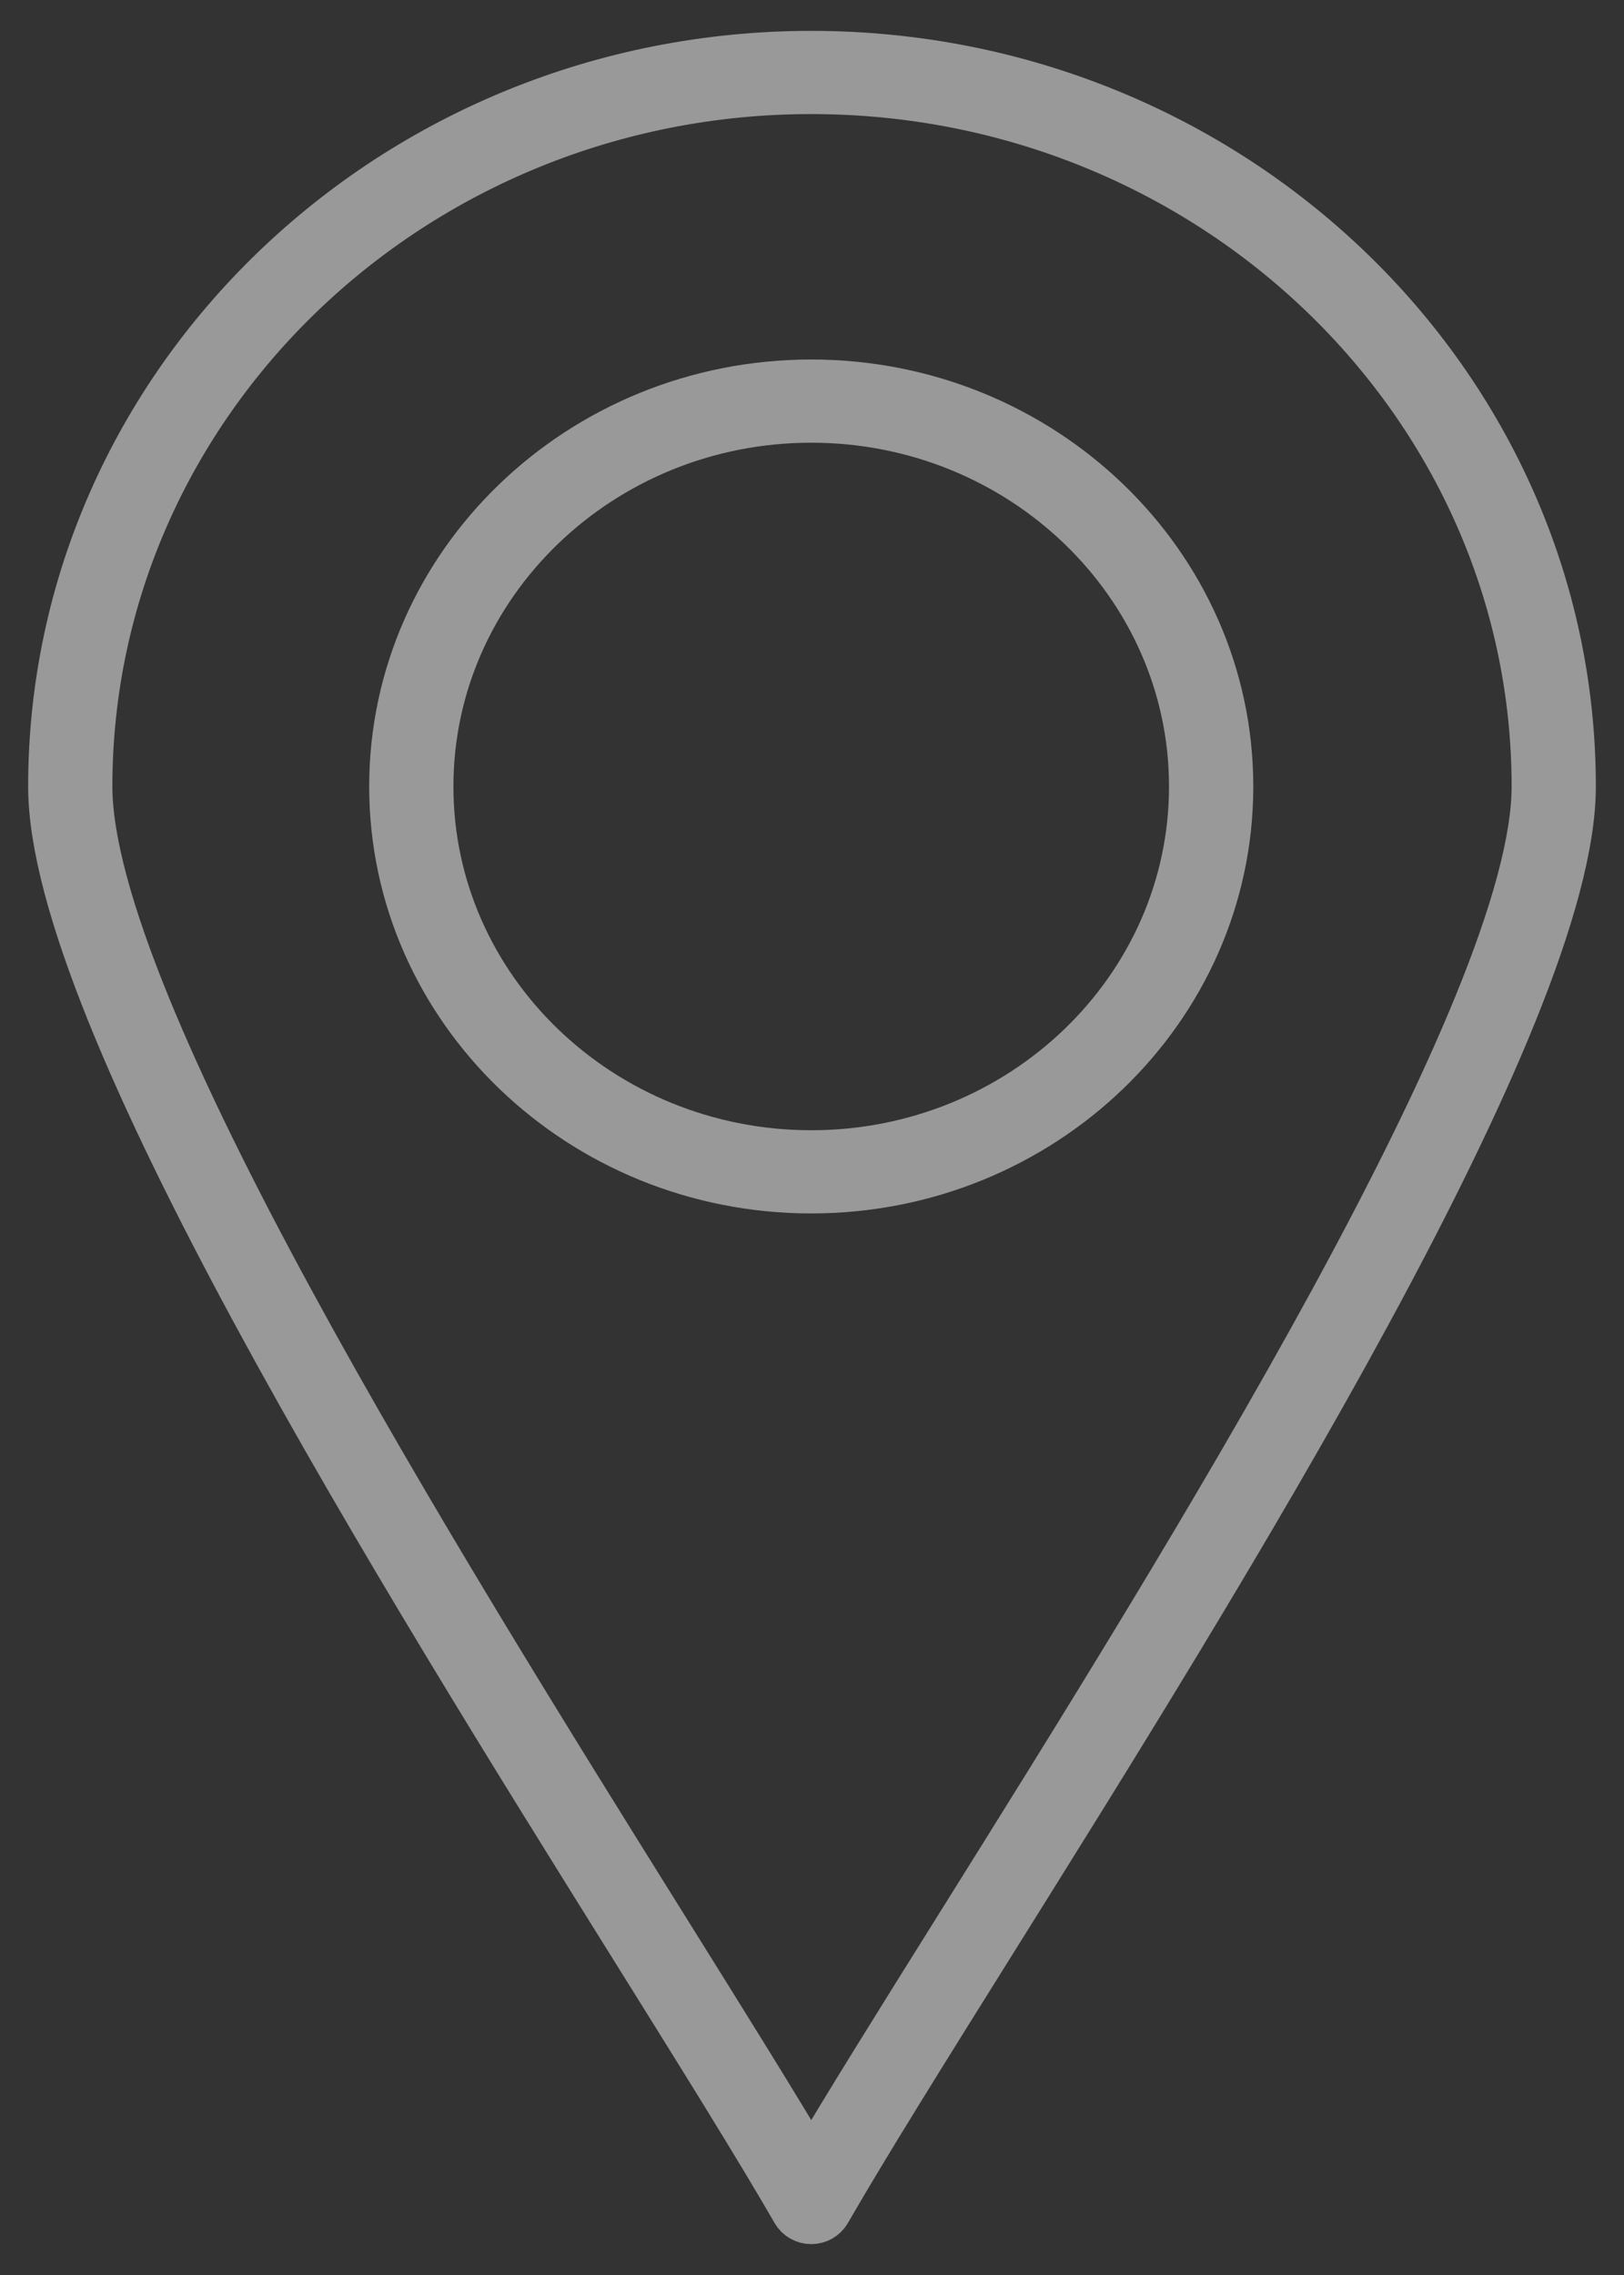 <?xml version="1.0" encoding="UTF-8"?>
<svg width="30px" height="42px" viewBox="0 0 30 42" version="1.1" xmlns="http://www.w3.org/2000/svg" xmlns:xlink="http://www.w3.org/1999/xlink">
    <rect x="0" y="0" width="30" height="42" fill="#333333" stroke="none"/>
    <!-- Generator: Sketch 48.2 (47327) - http://www.bohemiancoding.com/sketch -->
    <title>Location_Default</title>
    <desc>Created with Sketch.</desc>
    <defs></defs>
    <g id="Contact-us" stroke="none" stroke-width="1" fill="none" fill-rule="evenodd" transform="translate(-129, -230)" opacity="0.5">
        <g id="Location_Default" transform="translate(130, 231)" fill="#FFFFFF" fill-rule="nonzero" stroke="#FFFFFF">
            <path d="M13.986,39.93 C13.885,39.93 13.792,39.877 13.743,39.792 C13.043,38.579 11.987,36.887 10.764,34.928 C6.485,28.075 0.02,17.72 0.02,13.52 C0.02,6.104 6.285,0.07 13.986,0.07 C21.702,0.07 27.98,6.104 27.98,13.52 C27.98,17.711 21.518,28.043 17.241,34.879 C16.003,36.859 14.934,38.569 14.229,39.792 C14.18,39.877 14.087,39.93 13.986,39.93 Z M13.986,0.606 C6.592,0.606 0.576,6.399 0.576,13.52 C0.576,17.572 6.994,27.85 11.241,34.652 C12.333,36.401 13.292,37.937 13.986,39.115 C14.686,37.926 15.658,36.372 16.765,34.603 C21.009,27.817 27.424,17.562 27.424,13.52 C27.424,6.399 21.396,0.606 13.986,0.606 Z" id="Shape"></path>
            <path d="M13.986,20.902 C9.759,20.902 6.32,17.59 6.32,13.52 C6.32,9.449 9.759,6.137 13.986,6.137 C18.213,6.137 21.652,9.449 21.652,13.52 C21.652,17.59 18.213,20.902 13.986,20.902 Z M13.986,6.673 C10.065,6.673 6.876,9.744 6.876,13.52 C6.876,17.295 10.065,20.366 13.986,20.366 C17.906,20.366 21.095,17.295 21.095,13.52 C21.095,9.744 17.906,6.673 13.986,6.673 Z" id="Shape"></path>
        </g>
    </g>
</svg>